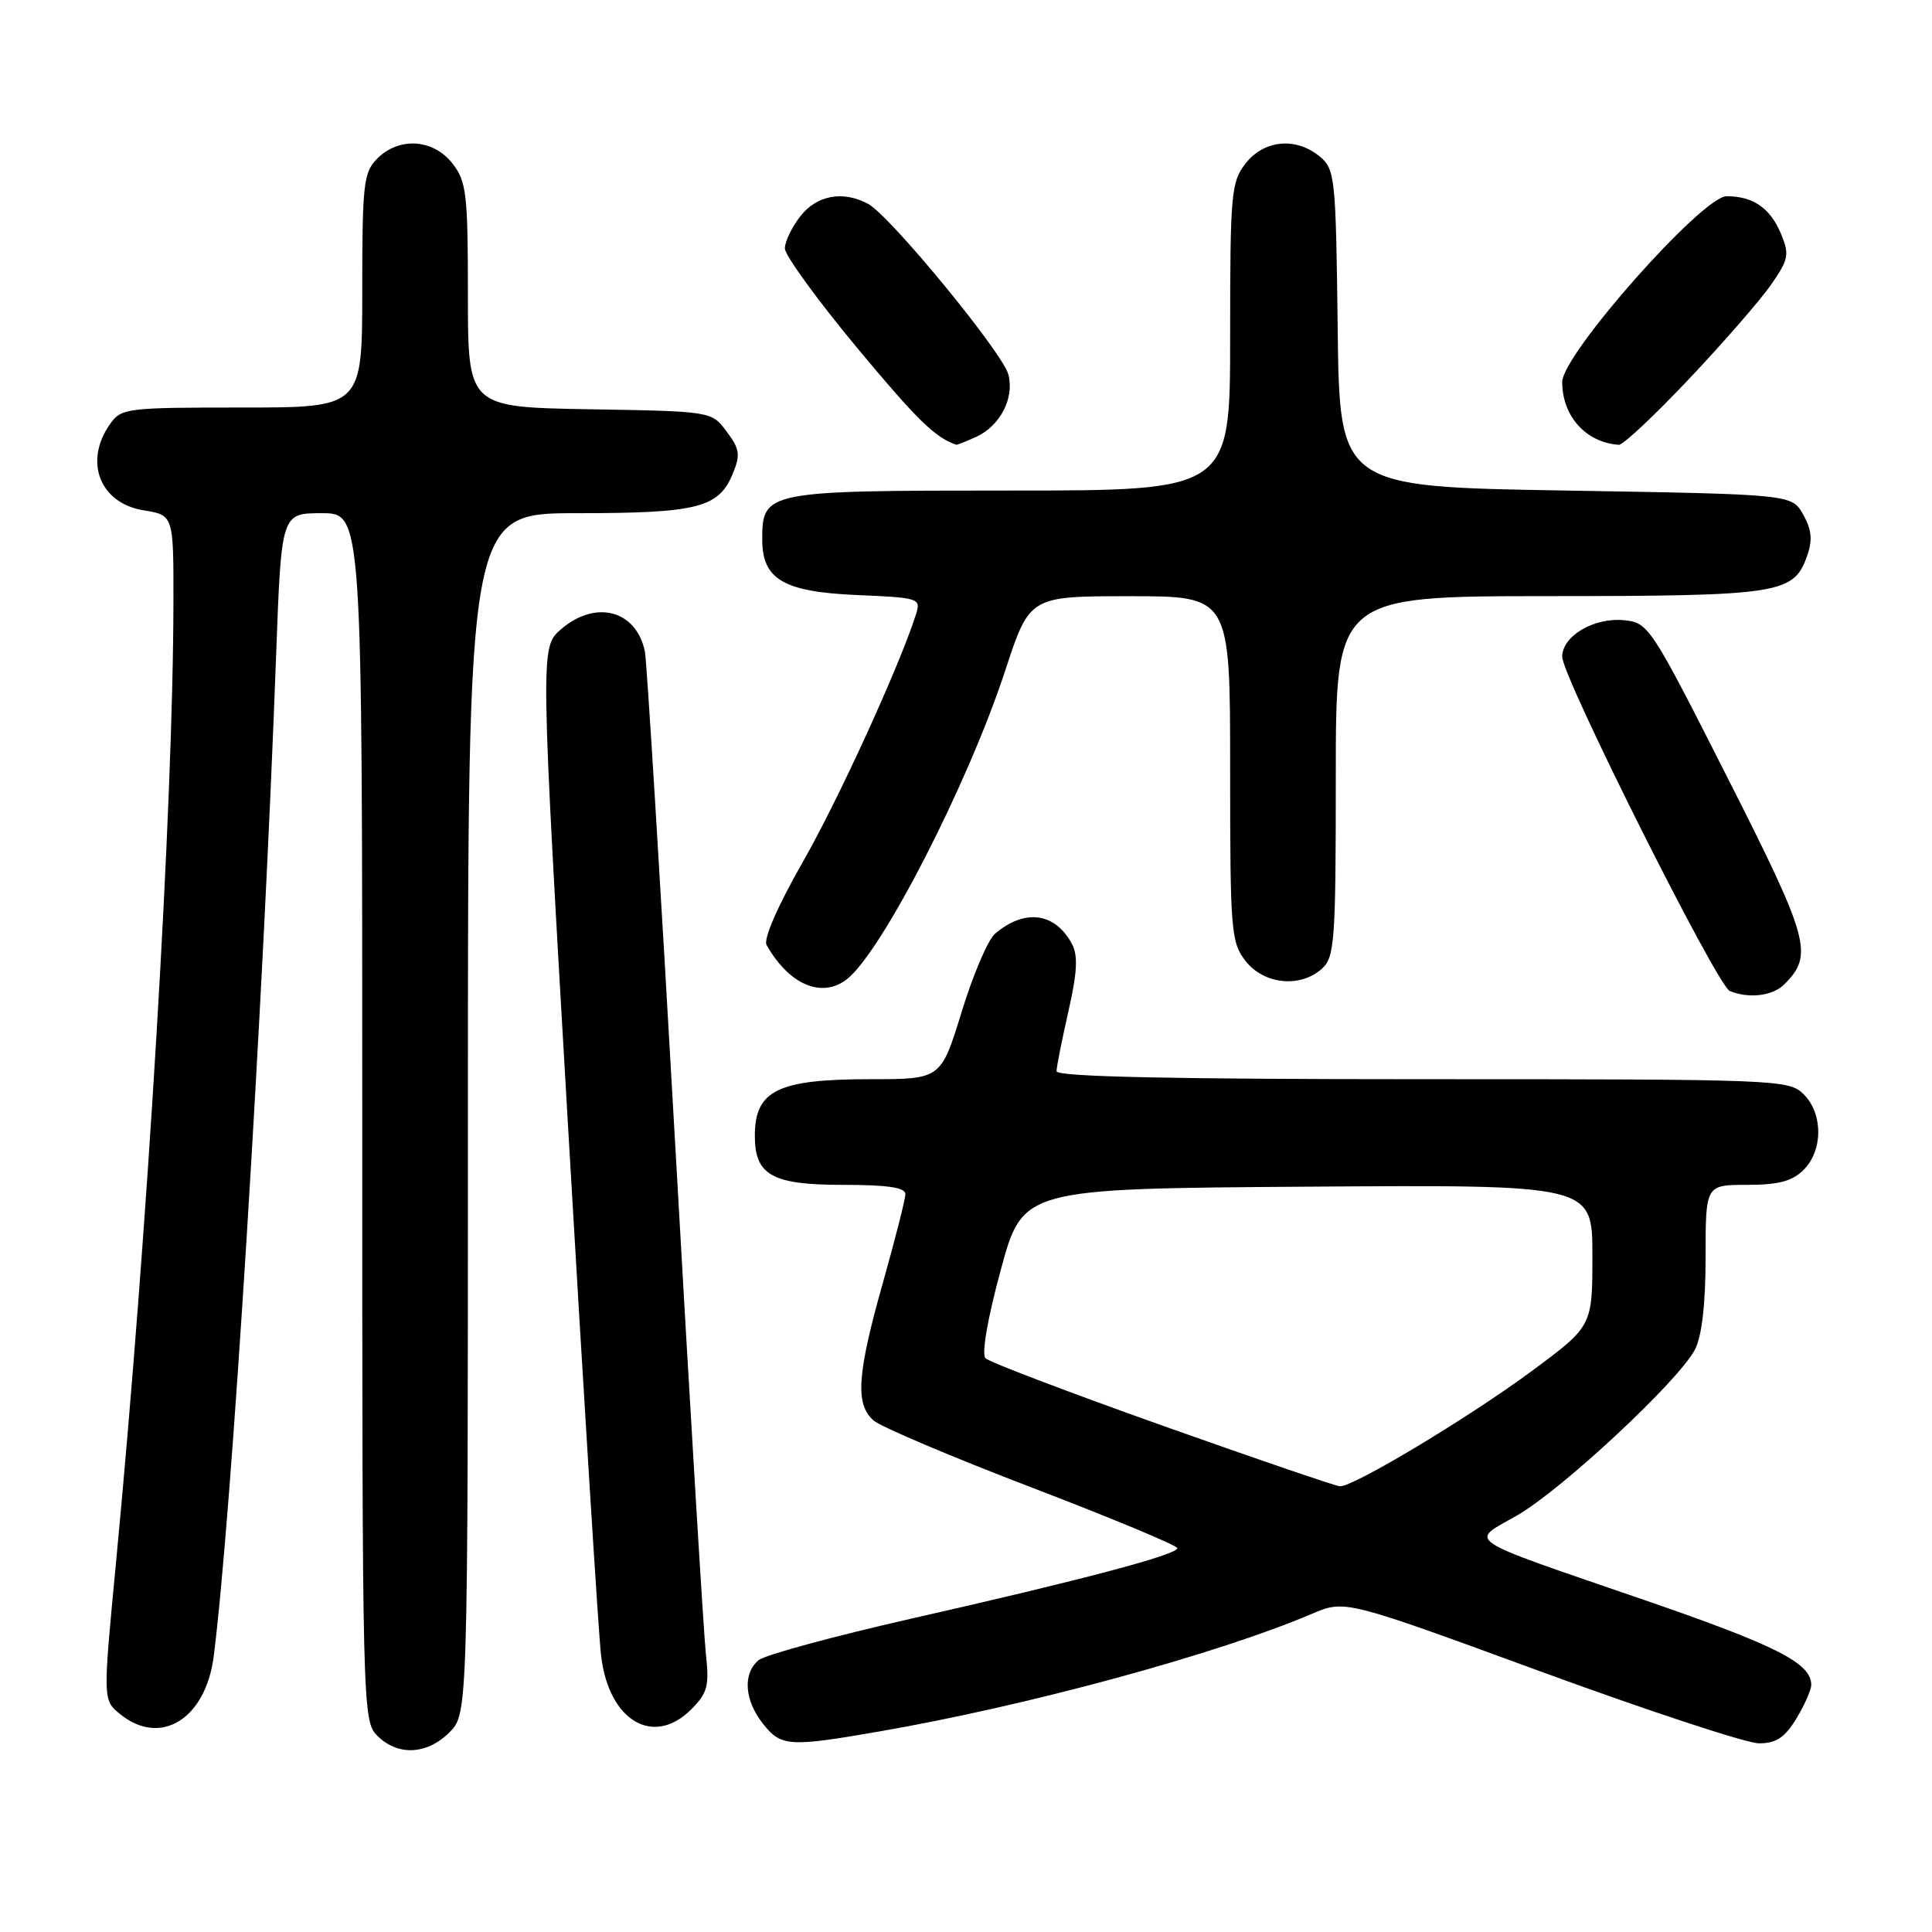 <?xml version="1.0" encoding="UTF-8" standalone="no"?>
<!DOCTYPE svg PUBLIC "-//W3C//DTD SVG 1.1//EN" "http://www.w3.org/Graphics/SVG/1.1/DTD/svg11.dtd" >
<svg xmlns="http://www.w3.org/2000/svg" xmlns:xlink="http://www.w3.org/1999/xlink" version="1.1" viewBox="0 0 256 256">
 <g >
 <path fill="currentColor"
d=" M 59.55 229.55 C 62.00 227.09 62.00 227.09 62.00 147.55 C 62.00 68.00 62.00 68.00 76.45 68.00 C 92.40 68.00 95.22 67.29 97.08 62.81 C 98.13 60.27 98.03 59.51 96.29 57.19 C 94.29 54.50 94.29 54.50 78.14 54.23 C 62.00 53.95 62.00 53.95 62.00 39.11 C 62.00 25.61 61.81 24.03 59.93 21.63 C 57.39 18.41 52.88 18.12 50.00 21.00 C 48.17 22.83 48.00 24.33 48.00 38.50 C 48.00 54.00 48.00 54.00 32.06 54.00 C 16.71 54.00 16.05 54.08 14.56 56.22 C 11.08 61.19 13.24 66.69 19.03 67.62 C 23.00 68.26 23.00 68.26 22.98 79.88 C 22.94 106.88 19.59 162.87 15.34 207.39 C 13.63 225.28 13.63 225.28 15.93 227.14 C 21.29 231.48 27.26 227.78 28.32 219.45 C 30.67 201.11 34.86 133.85 36.59 86.75 C 37.28 68.00 37.28 68.00 42.64 68.00 C 48.00 68.00 48.00 68.00 48.00 148.00 C 48.00 226.67 48.03 228.03 50.00 230.00 C 52.70 232.70 56.57 232.52 59.55 229.55 Z  M 116.50 229.43 C 136.10 226.04 161.29 219.19 173.86 213.83 C 178.22 211.98 178.22 211.98 204.17 221.49 C 218.45 226.72 231.45 231.00 233.08 231.00 C 235.33 231.00 236.50 230.24 238.01 227.75 C 239.10 225.96 239.99 223.94 240.00 223.25 C 240.00 220.38 235.42 218.05 217.94 212.03 C 193.38 203.58 194.67 204.43 200.99 200.82 C 206.91 197.44 222.46 182.95 224.59 178.82 C 225.51 177.04 226.00 172.81 226.00 166.55 C 226.00 157.00 226.00 157.00 231.50 157.00 C 235.67 157.00 237.48 156.52 239.00 155.00 C 241.57 152.43 241.57 147.57 239.00 145.00 C 237.05 143.05 235.67 143.00 188.50 143.00 C 155.22 143.00 140.00 142.67 140.00 141.95 C 140.00 141.37 140.71 137.80 141.57 134.01 C 142.74 128.86 142.86 126.60 142.04 125.08 C 139.81 120.90 135.76 120.37 131.83 123.74 C 130.91 124.53 128.92 129.18 127.42 134.09 C 124.68 143.00 124.68 143.00 115.28 143.00 C 103.09 143.00 100.05 144.48 100.02 150.42 C 99.99 155.71 102.28 157.00 111.65 157.00 C 117.68 157.00 119.99 157.35 119.97 158.25 C 119.95 158.94 118.61 164.22 116.98 170.00 C 113.56 182.09 113.30 186.07 115.75 188.22 C 116.71 189.06 126.16 193.07 136.75 197.12 C 147.34 201.18 156.00 204.78 156.00 205.14 C 156.00 206.01 143.38 209.35 120.79 214.47 C 110.48 216.81 101.36 219.29 100.52 219.98 C 98.40 221.75 98.63 225.25 101.07 228.37 C 103.49 231.44 104.52 231.51 116.50 229.43 Z  M 91.58 226.51 C 93.74 224.35 94.00 223.39 93.54 219.26 C 93.25 216.64 91.41 186.15 89.46 151.50 C 87.50 116.85 85.70 87.52 85.45 86.32 C 84.31 80.85 78.94 79.42 74.34 83.38 C 71.58 85.76 71.58 85.76 75.32 150.13 C 77.38 185.53 79.32 216.71 79.65 219.41 C 80.67 228.01 86.57 231.52 91.58 226.51 Z  M 236.43 130.43 C 240.33 126.53 239.79 124.54 228.91 103.06 C 218.73 82.95 218.43 82.49 215.18 82.18 C 211.18 81.80 207.00 84.28 207.00 87.03 C 207.00 89.67 227.55 130.66 229.21 131.32 C 231.78 132.35 234.89 131.97 236.43 130.43 Z  M 112.22 129.75 C 116.86 126.12 128.27 103.88 133.19 88.87 C 136.43 79.00 136.43 79.00 149.71 79.00 C 163.00 79.00 163.00 79.00 163.00 101.87 C 163.00 123.48 163.11 124.87 165.07 127.37 C 167.51 130.46 172.32 130.93 175.17 128.35 C 176.85 126.83 177.00 124.68 177.00 102.85 C 177.00 79.00 177.00 79.00 205.25 78.99 C 235.88 78.97 237.68 78.69 239.45 73.66 C 240.19 71.57 240.06 70.19 238.93 68.18 C 237.42 65.50 237.42 65.50 207.46 65.00 C 177.50 64.50 177.50 64.50 177.25 43.50 C 177.01 23.51 176.90 22.42 174.89 20.75 C 171.74 18.14 167.52 18.52 165.07 21.63 C 163.13 24.10 163.00 25.55 163.00 44.63 C 163.00 65.00 163.00 65.00 133.83 65.00 C 101.41 65.00 101.00 65.08 101.00 71.50 C 101.00 76.78 103.85 78.44 113.64 78.85 C 121.74 79.19 122.04 79.29 121.39 81.35 C 119.23 88.16 111.16 105.84 106.38 114.21 C 103.08 119.98 101.13 124.44 101.57 125.21 C 104.56 130.49 108.90 132.34 112.22 129.75 Z  M 129.34 57.89 C 132.52 56.44 134.42 52.79 133.62 49.64 C 132.91 46.79 117.94 28.58 115.04 27.02 C 111.70 25.23 108.26 25.85 106.07 28.63 C 104.93 30.08 104.00 32.01 104.00 32.92 C 104.00 33.82 108.28 39.72 113.52 46.03 C 121.49 55.61 123.87 57.95 126.70 58.93 C 126.81 58.97 128.00 58.50 129.34 57.89 Z  M 223.77 50.25 C 228.32 45.44 233.21 39.82 234.65 37.76 C 237.01 34.38 237.13 33.74 235.99 30.98 C 234.58 27.58 232.30 26.00 228.79 26.00 C 225.56 26.00 207.00 46.97 207.00 50.62 C 207.00 55.15 210.15 58.64 214.50 58.94 C 215.05 58.98 219.22 55.07 223.77 50.25 Z  M 154.00 188.89 C 141.62 184.49 131.09 180.48 130.59 179.98 C 130.04 179.44 130.84 174.78 132.60 168.29 C 135.53 157.50 135.53 157.50 173.27 157.24 C 211.00 156.98 211.00 156.98 211.00 166.34 C 211.00 175.71 211.00 175.71 203.05 181.61 C 194.70 187.79 179.32 197.04 177.54 196.94 C 176.97 196.91 166.38 193.29 154.00 188.89 Z "/>
</g>
</svg>